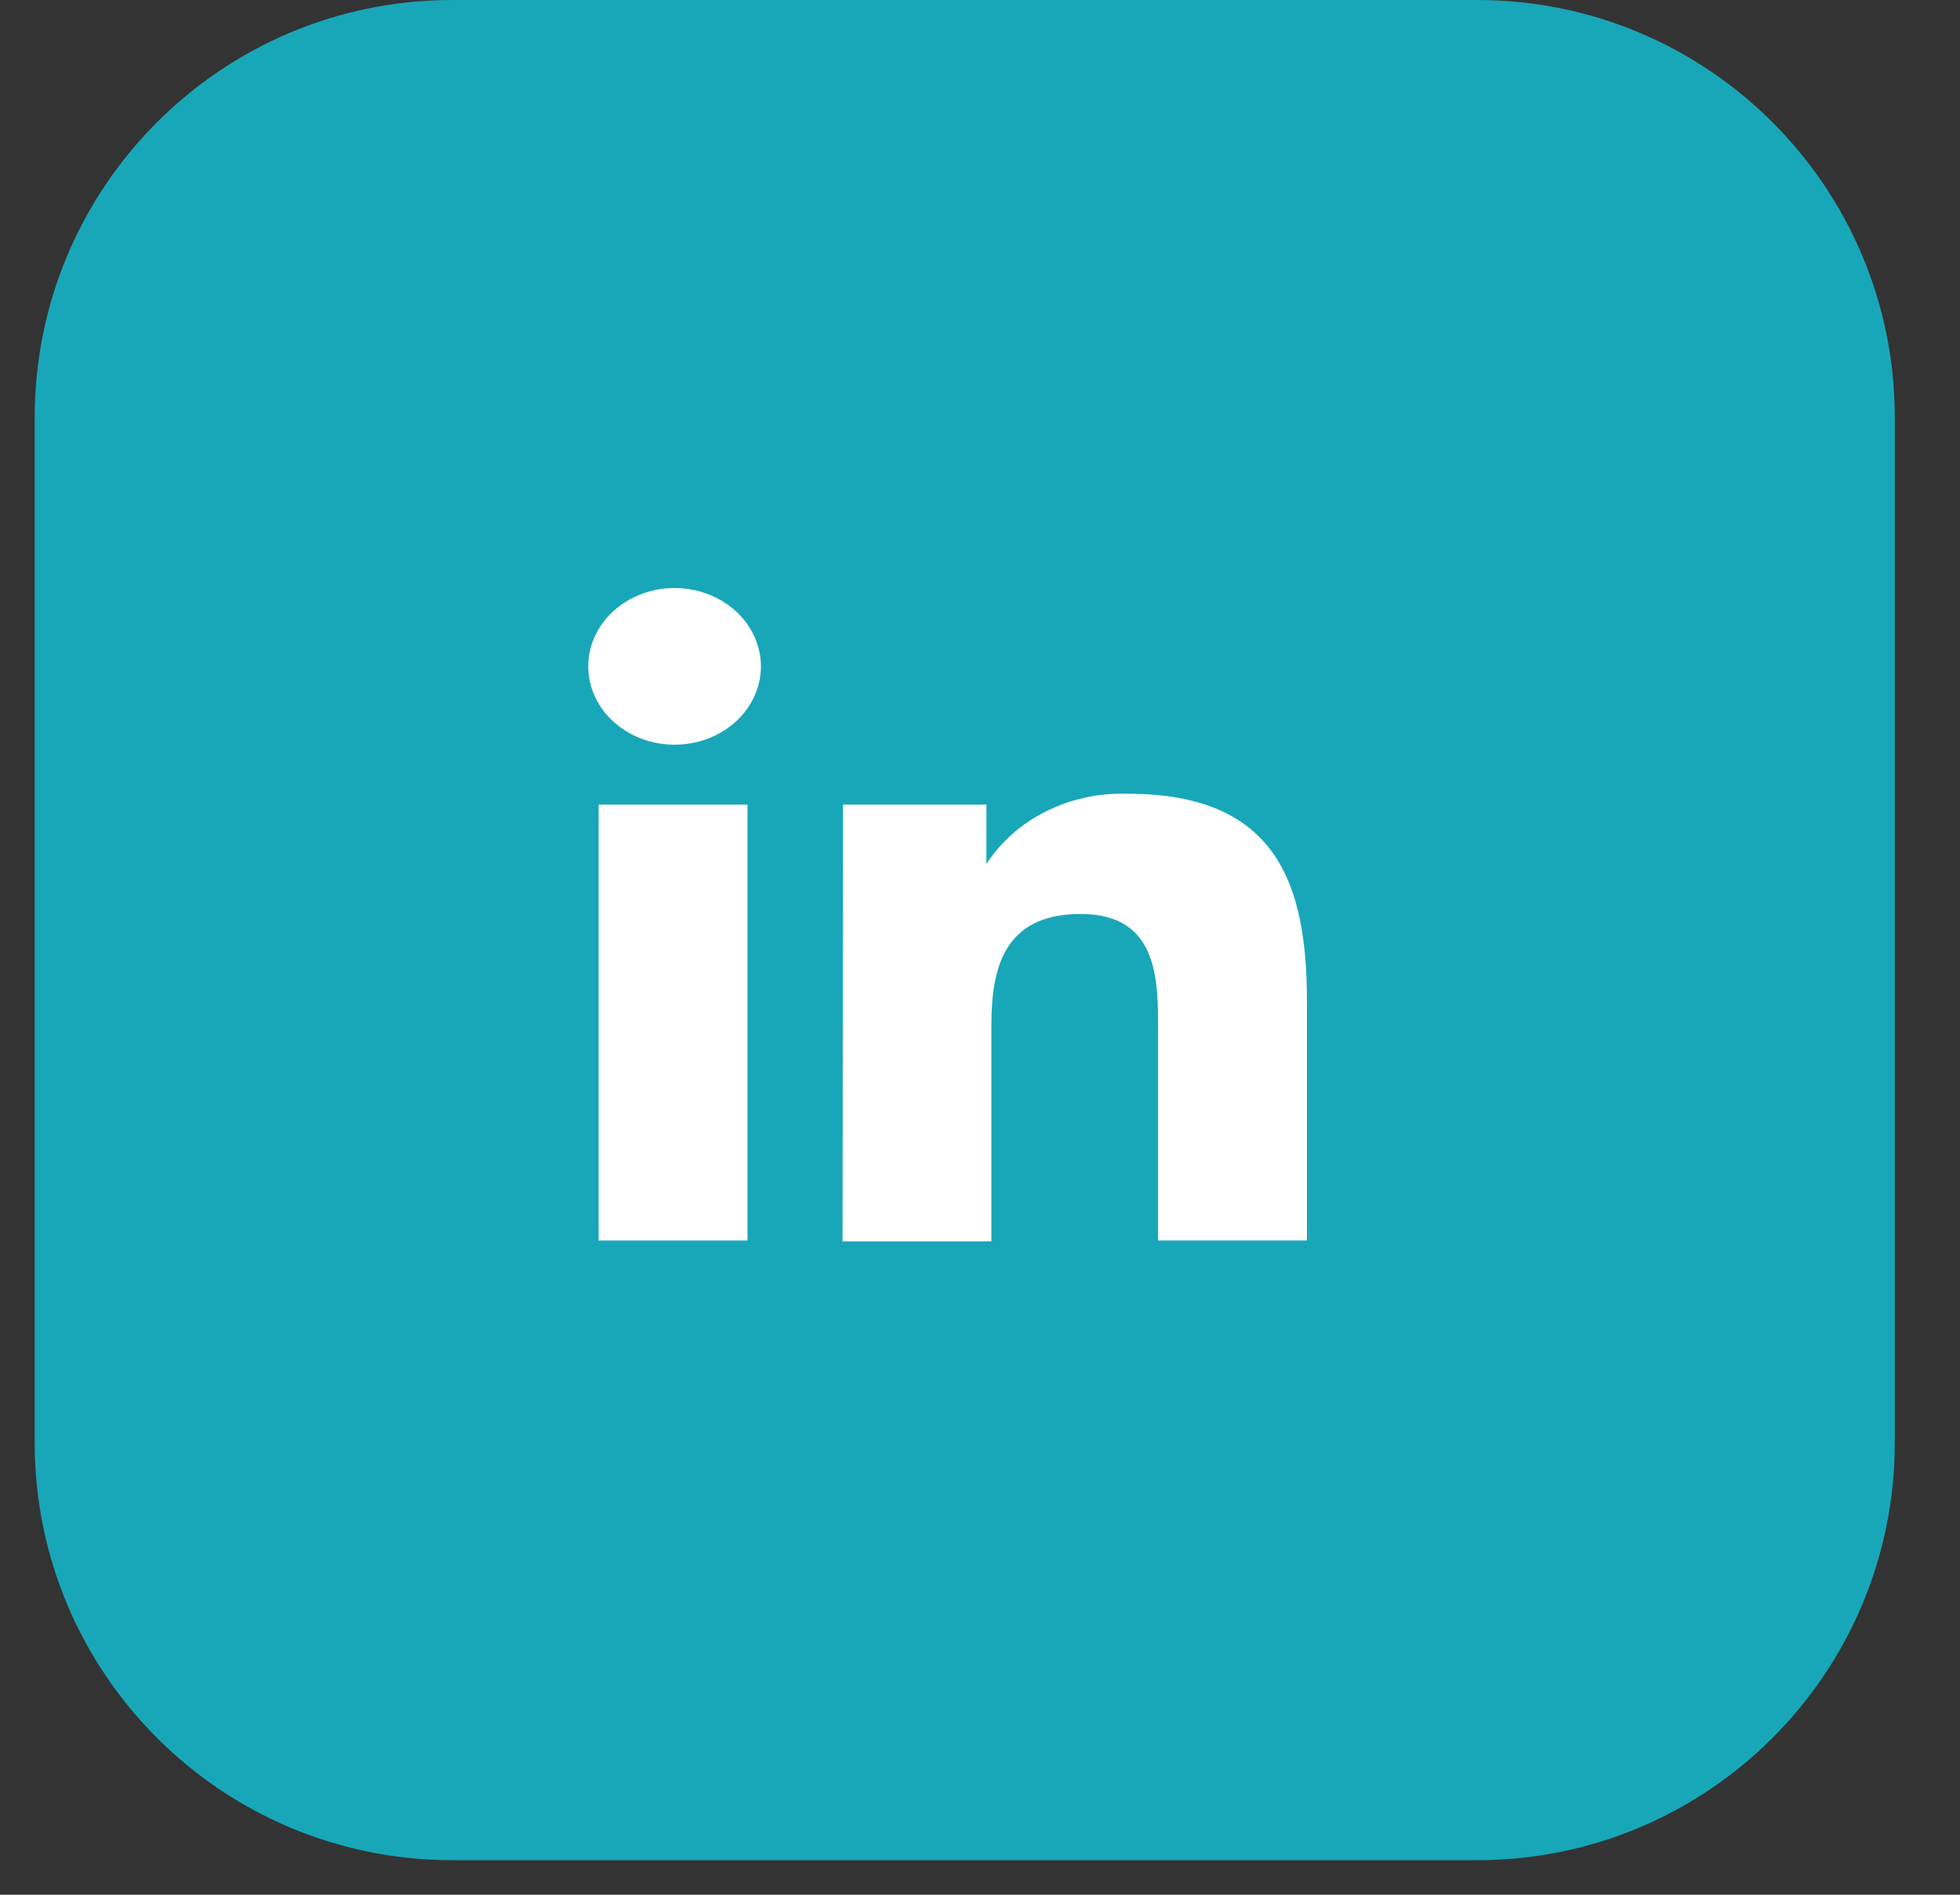 <svg width="30" height="29" viewBox="0 0 30 29" fill="none" xmlns="http://www.w3.org/2000/svg">
<rect x="0" y="0" width="30" height="29" fill="#333333" stroke="none"/>
<path d="M22.611 0H6.922C3.392 0 0.531 2.861 0.531 6.39V22.08C0.531 25.61 3.392 28.471 6.922 28.471H22.611C26.141 28.471 29.002 25.61 29.002 22.08V6.39C29.002 2.861 26.141 0 22.611 0Z" fill="#18A7B9"/>
<path d="M11.441 12.315H9.163V18.987H11.441V12.315Z" fill="white"/>
<path d="M11.059 9.202C10.841 9.07 10.586 9 10.325 9C10.151 9 9.979 9.031 9.818 9.092C9.657 9.153 9.511 9.242 9.388 9.354C9.265 9.466 9.168 9.599 9.102 9.745C9.036 9.891 9.003 10.048 9.004 10.206C9.005 10.443 9.084 10.674 9.23 10.87C9.376 11.067 9.583 11.219 9.825 11.309C10.066 11.399 10.332 11.422 10.588 11.374C10.843 11.328 11.078 11.213 11.262 11.045C11.446 10.877 11.571 10.663 11.622 10.431C11.672 10.198 11.646 9.957 11.545 9.739C11.445 9.52 11.276 9.333 11.059 9.202Z" fill="white"/>
<path d="M15.098 12.315H12.904L12.896 19H15.174V15.699C15.174 14.83 15.357 13.989 16.541 13.989C17.726 13.989 17.726 14.989 17.726 15.761V18.986H20.004V15.326C20.004 13.528 19.541 12.149 17.263 12.149C16.828 12.134 16.398 12.226 16.017 12.415C15.635 12.604 15.318 12.884 15.098 13.225V12.315Z" fill="white"/>
</svg>
